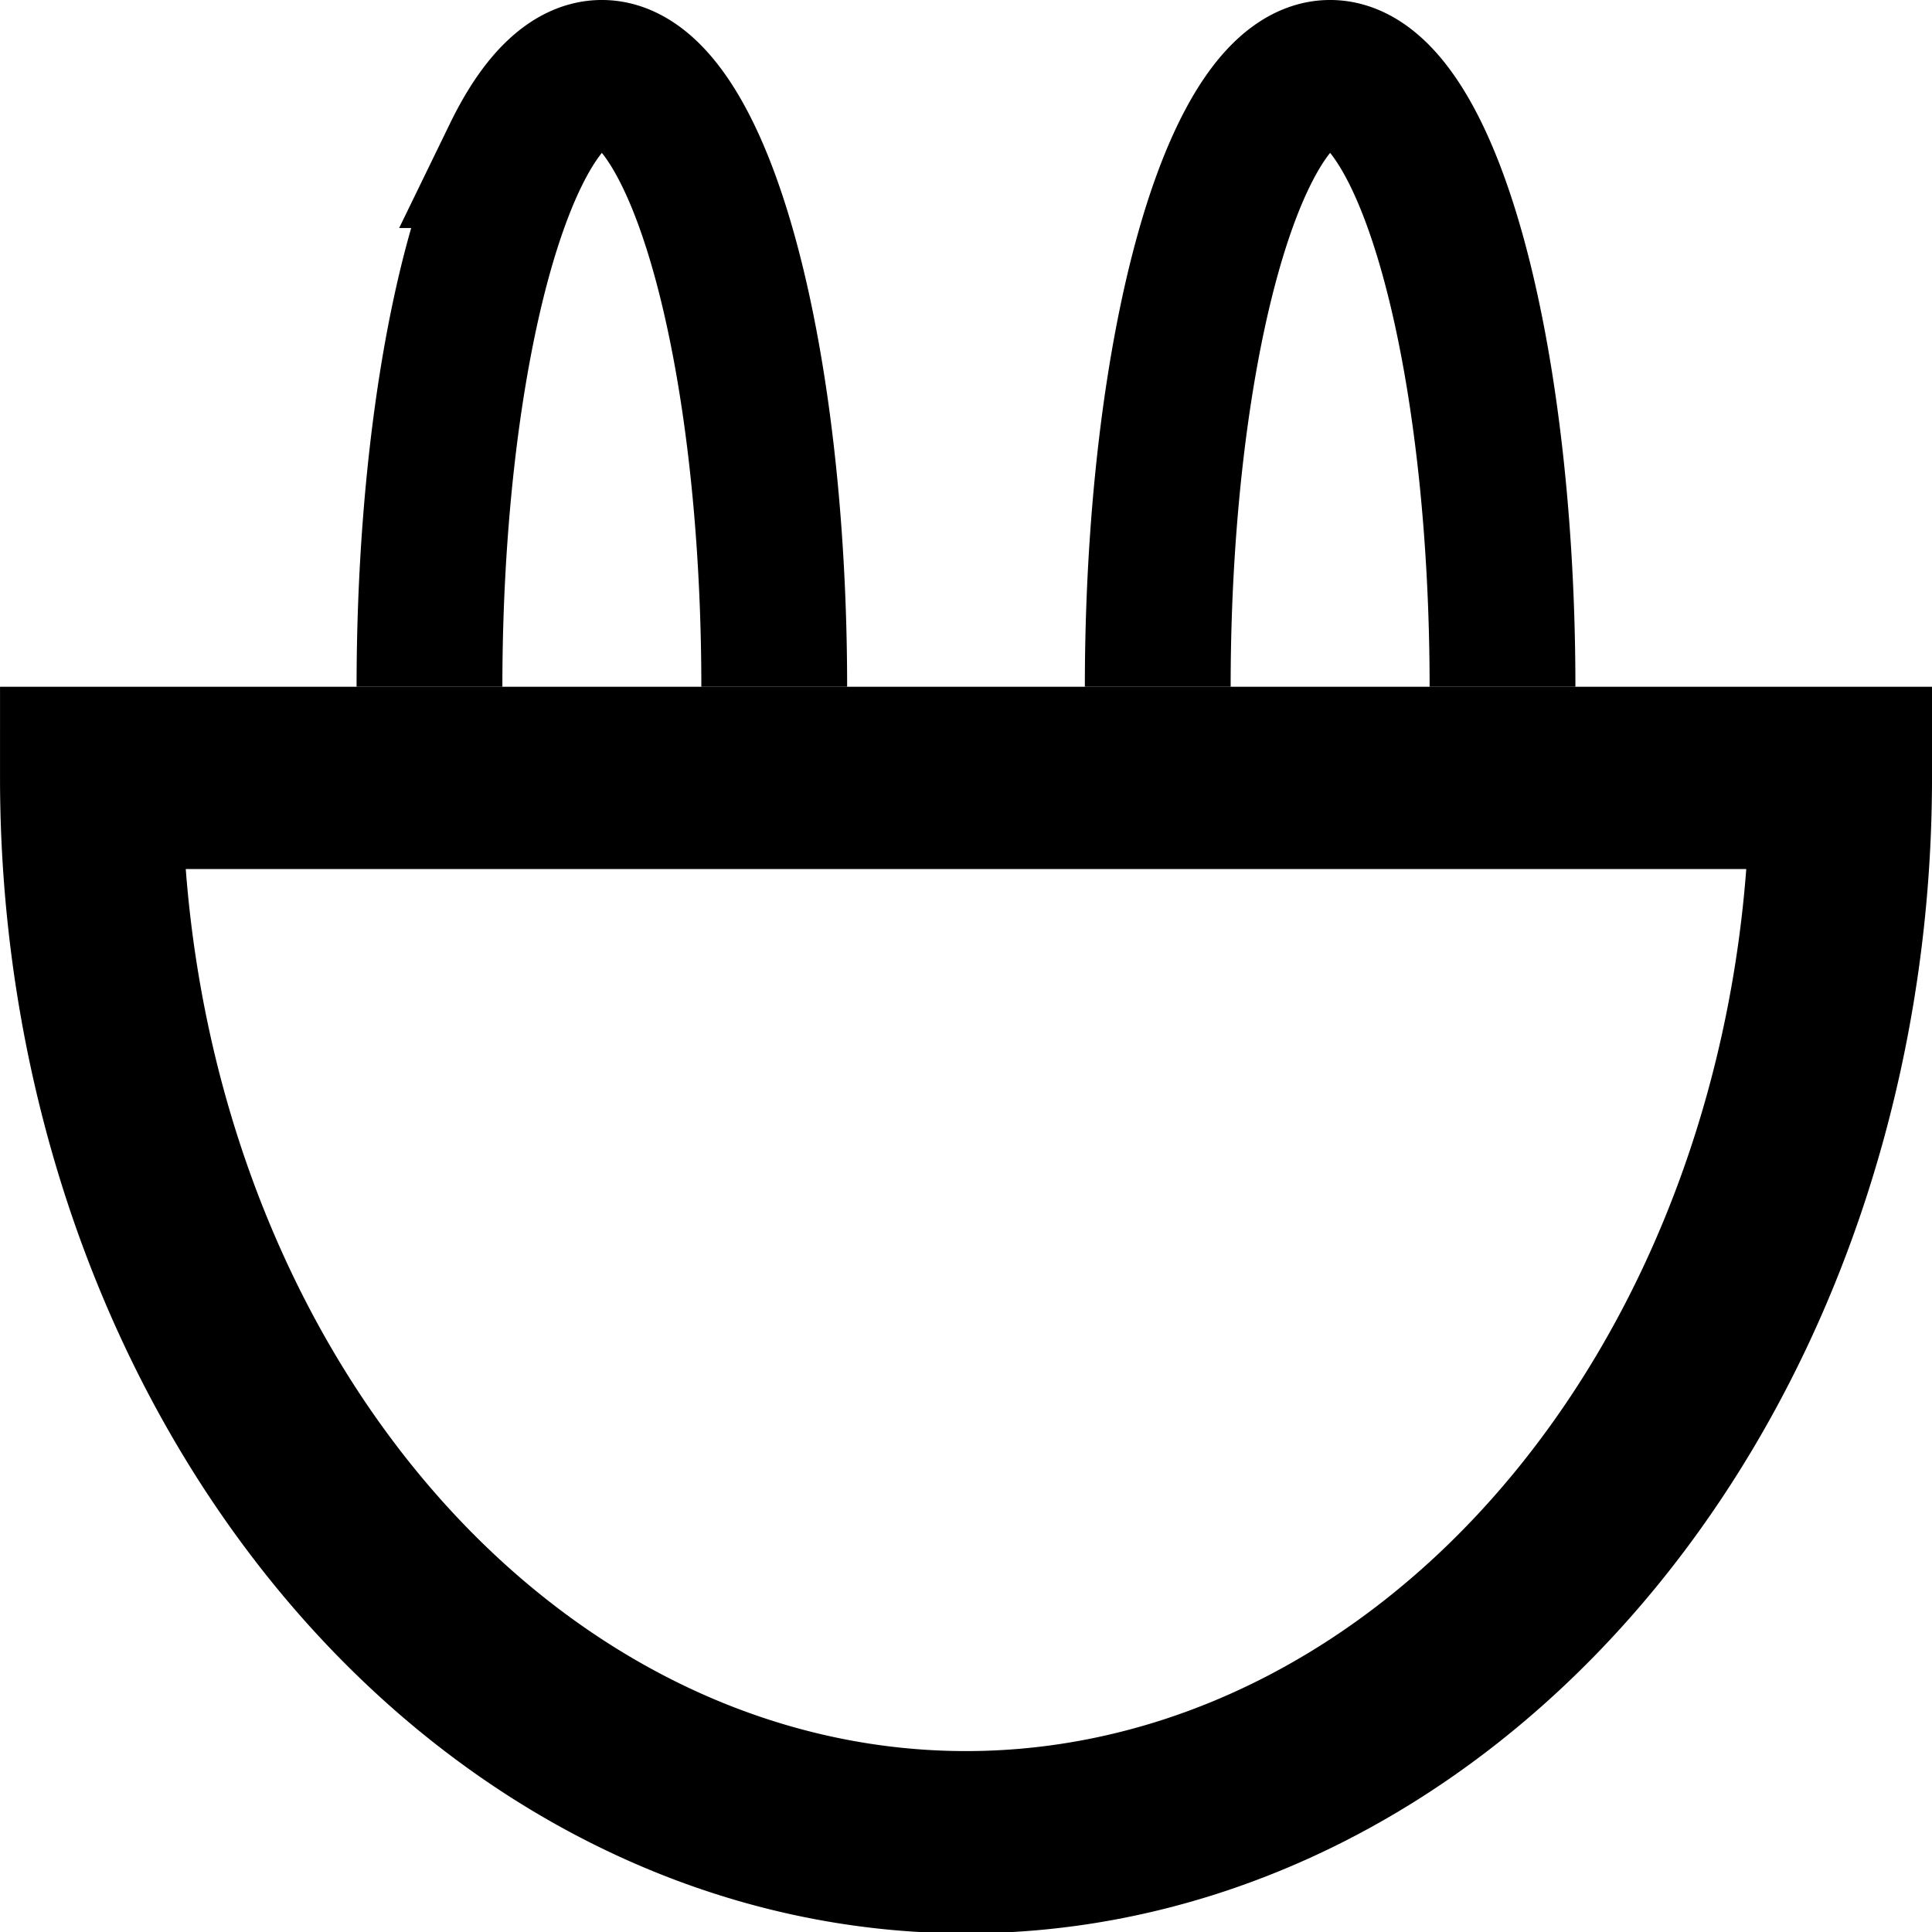<?xml version="1.0" encoding="UTF-8"?>
<svg version="1.1" viewBox="0 0 512 512" xmlns="http://www.w3.org/2000/svg">
<g fill="none" stroke="#000">
<path d="m487.85 206.15a231.85 282.05 0 0 1-115.92 244.27 231.85 282.05 0 0 1-231.85-1e-5 231.85 282.05 0 0 1-115.92-244.27z" stroke-width="48.306"/>
<path transform="scale(1,-1)" d="m205.18-182a45.681 162.68 0 0 1-22.841 140.89 45.681 162.68 0 0 1-45.681-3e-6 45.681 162.68 0 0 1-22.841-140.89" stroke-width="38.638"/>
<path transform="scale(1,-1)" d="m398.18-182a45.681 162.68 0 0 1-22.841 140.89 45.681 162.68 0 0 1-45.681-3e-6 45.681 162.68 0 0 1-22.841-140.89" stroke-width="38.638"/>
</g>
</svg>
